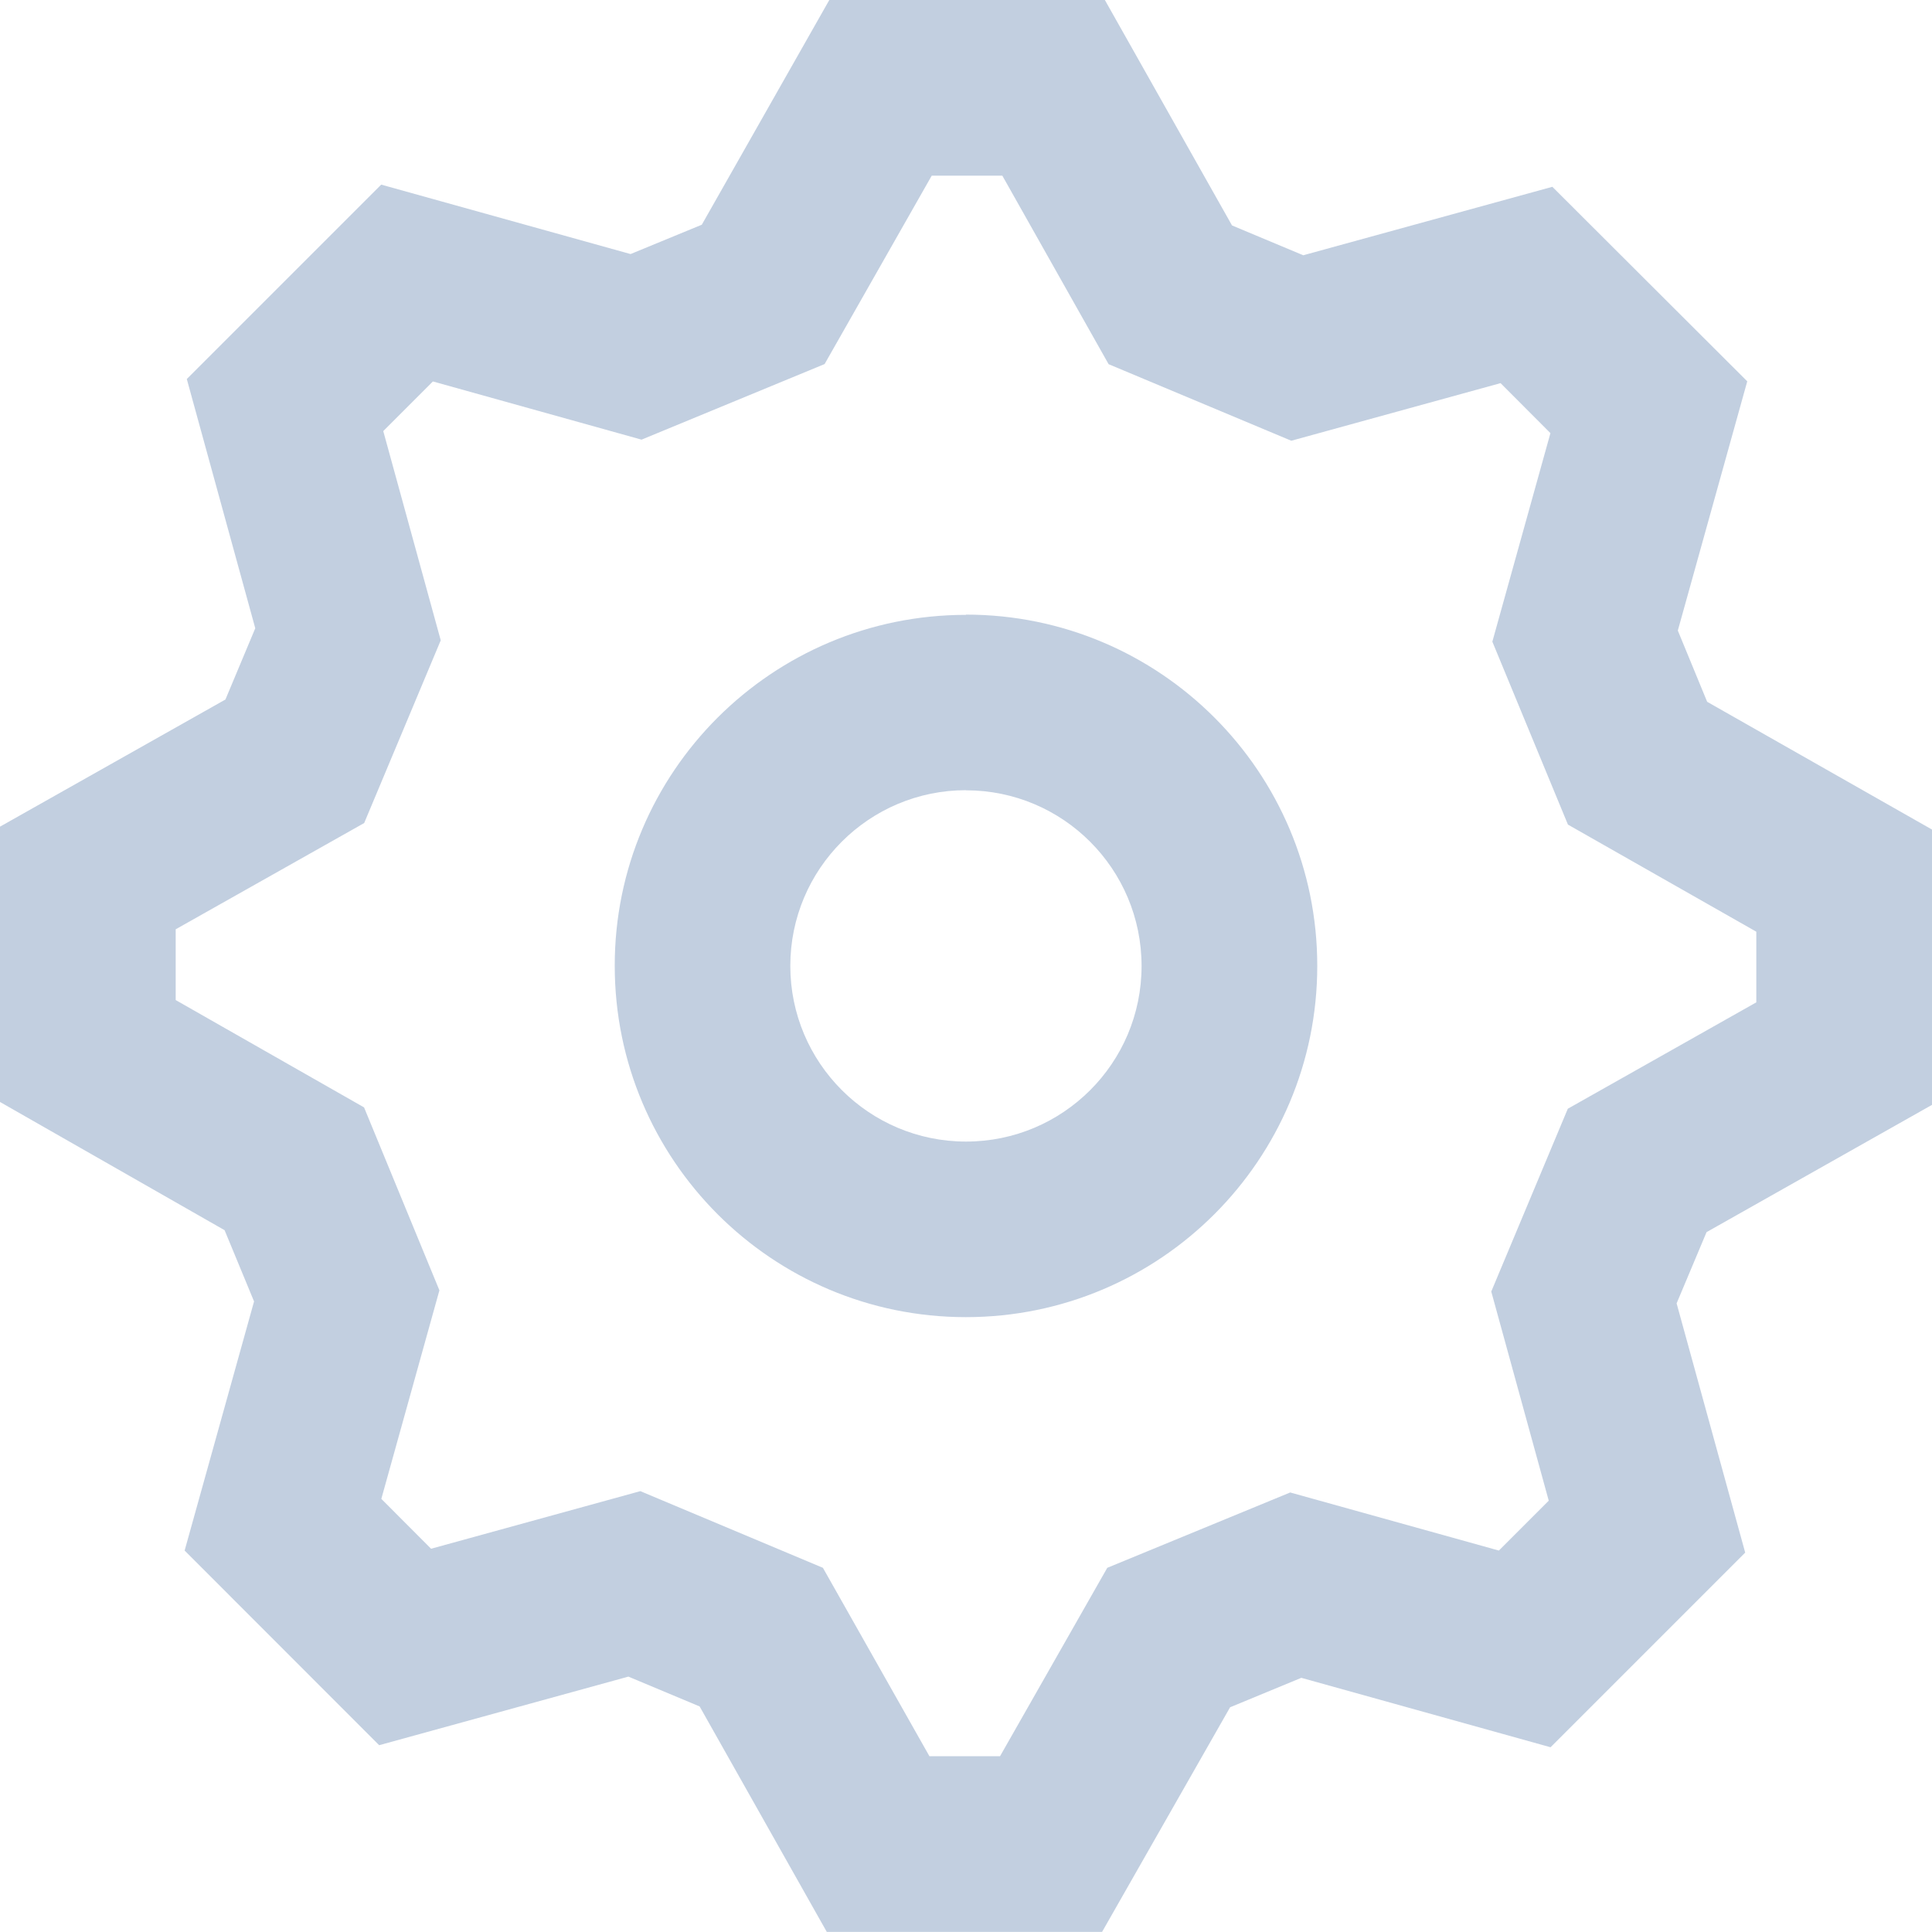 <svg xmlns="http://www.w3.org/2000/svg" width="16" height="16" viewBox="0 0 16 16">
    <g fill="none" fill-rule="evenodd">
        <g>
            <g>
                <path d="M0 0H16V16H0z" transform="translate(-24 -454) translate(24 454)"/>
                <path fill="#C2CFE0" fill-rule="nonzero" d="M9.15 0l1.053 1.867.59.247 2.063-.567 1.614 1.611-.575 2.064.243.59L16 6.87v2.28l-1.867 1.054-.248.59.568 2.064-1.612 1.612-2.064-.575-.59.244-1.06 1.86h-2.28l-1.053-1.867-.59-.247-2.064.568-1.611-1.612.575-2.063-.244-.59L0 9.126v-2.28l1.867-1.053.247-.59-.567-2.064 1.61-1.61 2.065.575.59-.243L6.868 0h2.28zM8.3 1.455h-.584l-.887 1.56-1.516.626-1.728-.482-.411.411.476 1.733-.634 1.513-1.561.88v.586l1.56.889.624 1.515-.481 1.727.412.413 1.733-.477 1.512.635.882 1.56h.585l.888-1.56 1.515-.624 1.728.481.413-.413-.476-1.732.634-1.514 1.561-.881v-.585l-1.56-.887-.626-1.515.481-1.727-.413-.414-1.733.477-1.513-.634-.88-1.561zM8 5.09c1.606 0 2.909 1.302 2.909 2.909 0 1.606-1.303 2.909-2.91 2.909-1.606 0-2.908-1.303-2.908-2.91C5.09 6.394 6.393 5.092 8 5.092zm0 1.454c-.803 0-1.455.652-1.455 1.455S7.197 9.454 8 9.454 9.454 8.804 9.454 8c0-.803-.65-1.455-1.454-1.455z" transform="translate(-24 -454) translate(24 454)"/>
            </g>
        </g>
    </g>
</svg>
